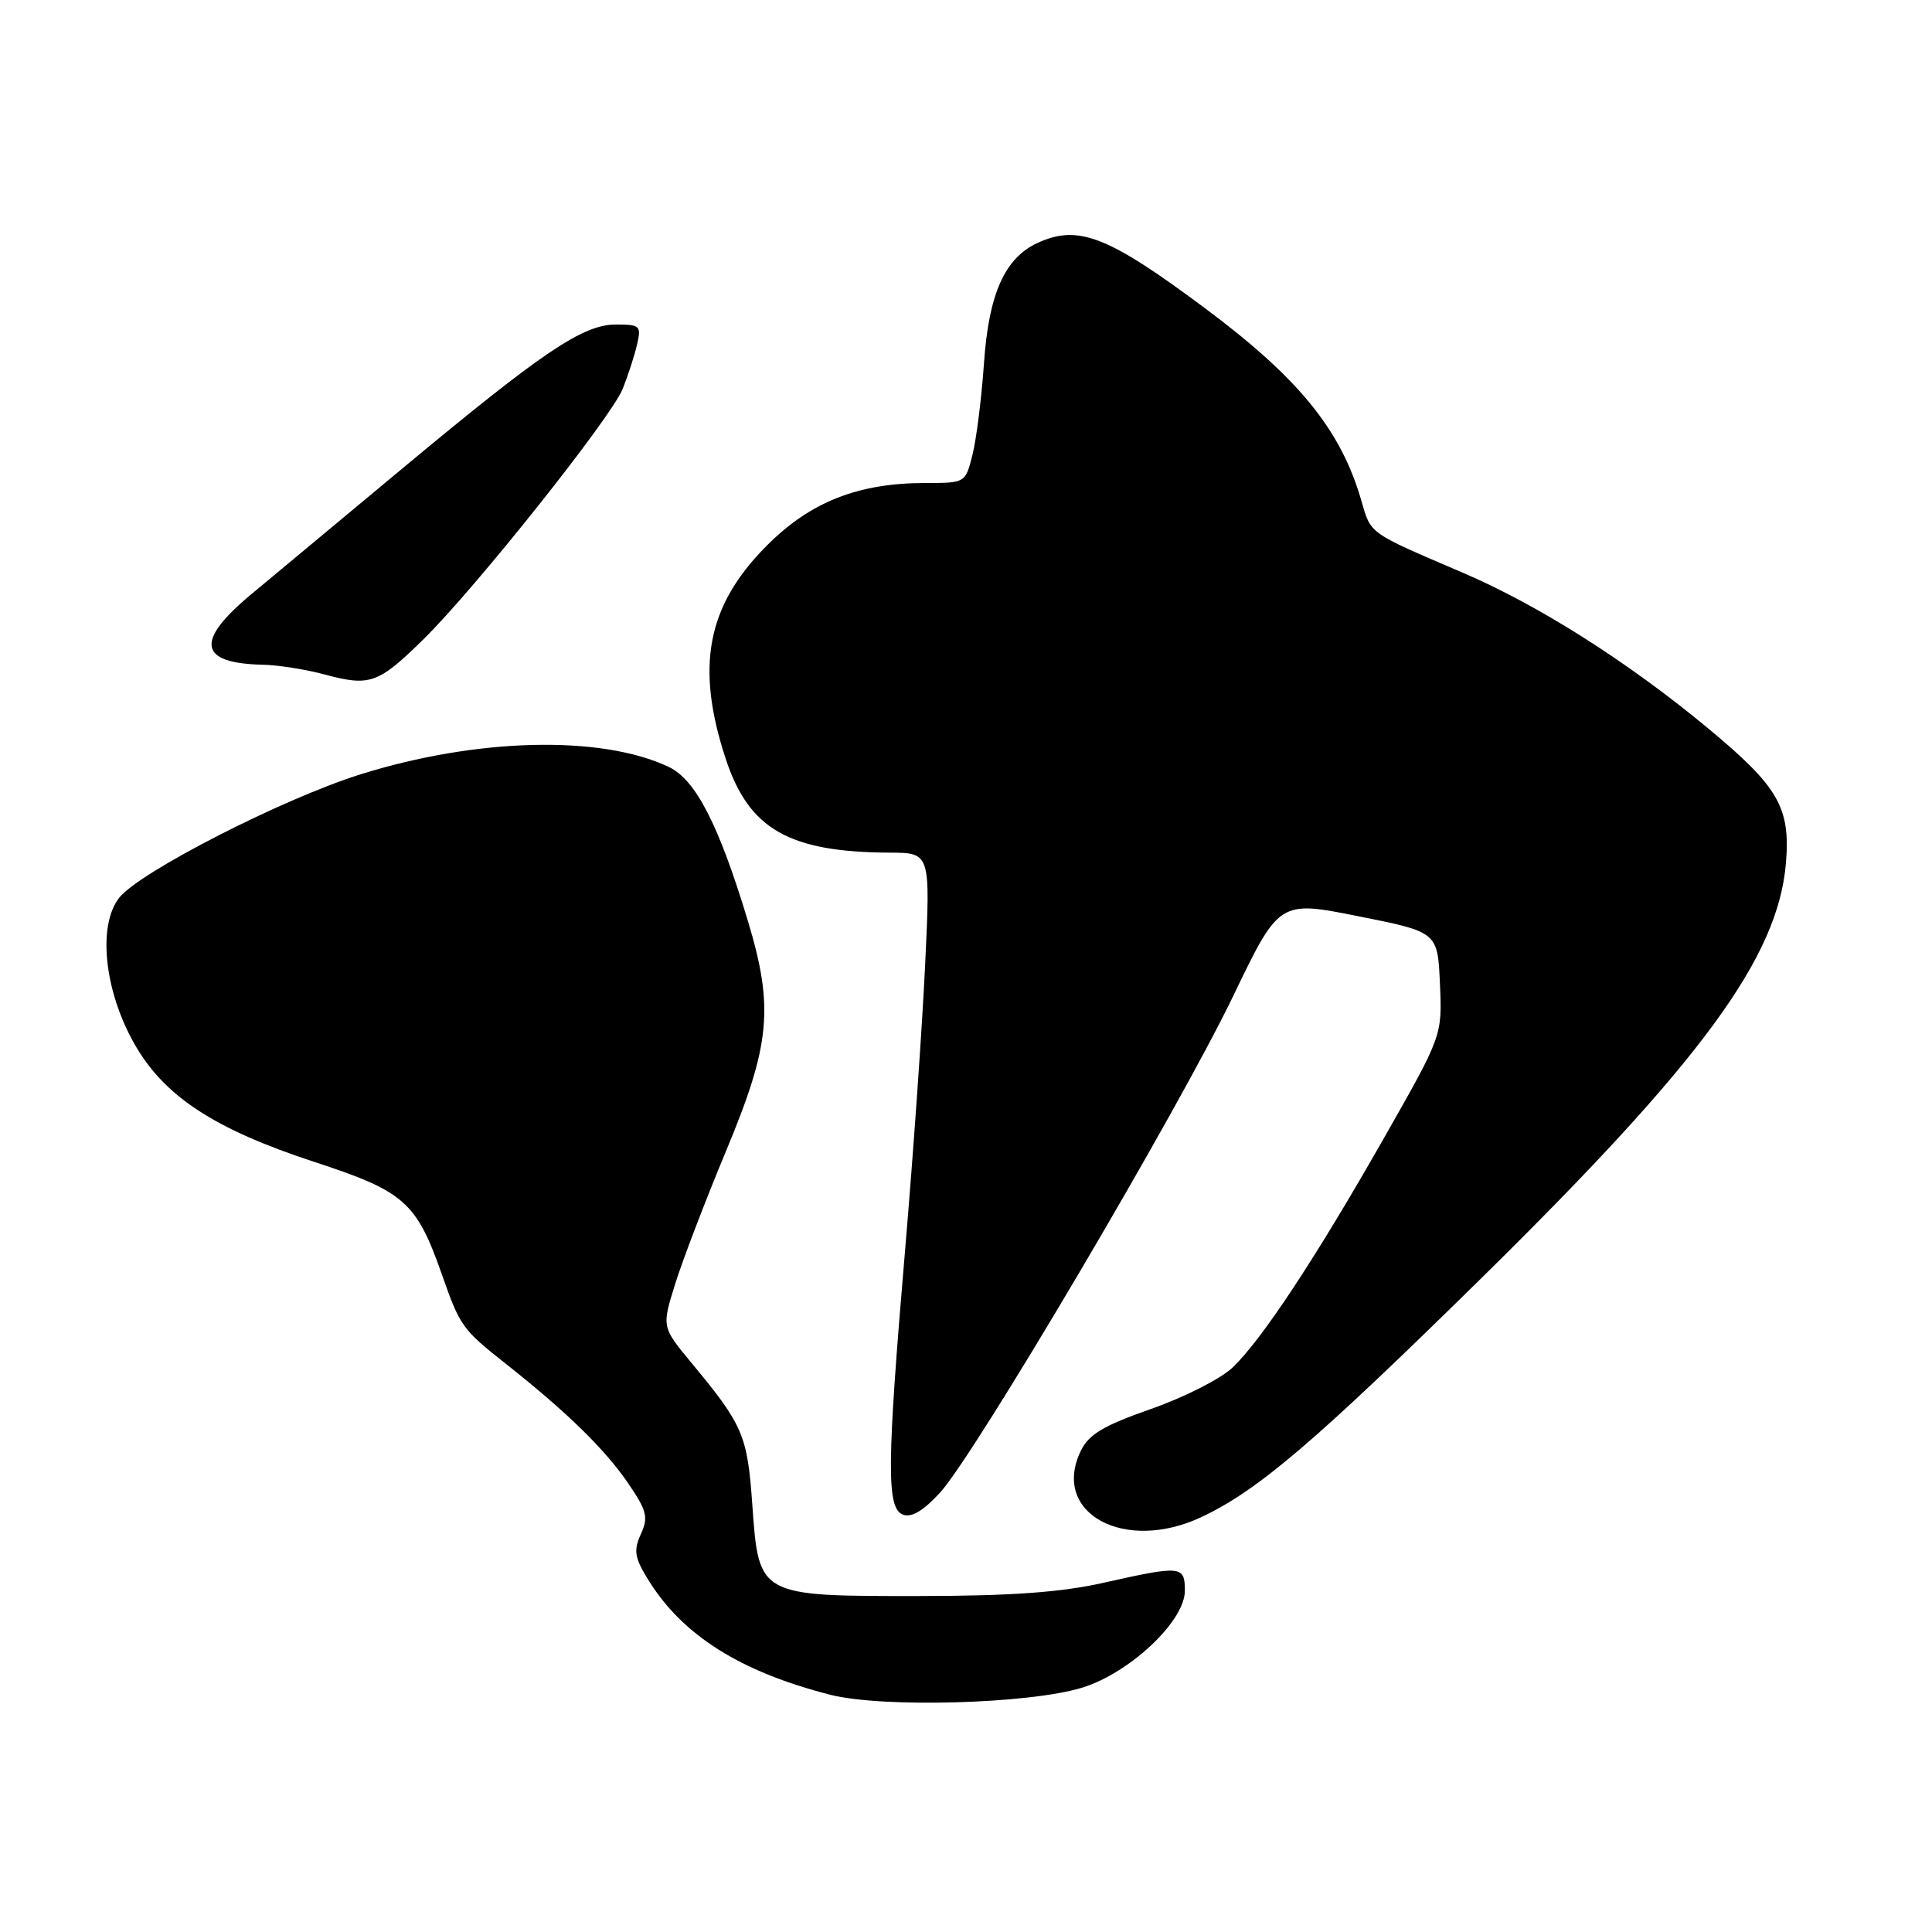 <?xml version="1.0" encoding="UTF-8" standalone="no"?>
<!DOCTYPE svg PUBLIC "-//W3C//DTD SVG 1.1//EN" "http://www.w3.org/Graphics/SVG/1.1/DTD/svg11.dtd" >
<svg xmlns="http://www.w3.org/2000/svg" xmlns:xlink="http://www.w3.org/1999/xlink" version="1.1" viewBox="0 0 256 256">
 <g >
 <path fill="currentColor"
d=" M 143.41 223.62 C 149.73 221.66 157.00 214.80 157.00 210.79 C 157.00 207.45 156.54 207.41 146.21 209.73 C 140.62 210.99 133.95 211.47 121.96 211.48 C 100.49 211.51 100.55 211.53 99.69 199.46 C 99.04 190.18 98.48 188.86 91.69 180.67 C 87.68 175.84 87.68 175.84 89.45 170.17 C 90.42 167.05 93.46 159.10 96.21 152.50 C 102.10 138.38 102.56 133.48 99.09 122.00 C 95.25 109.28 92.18 103.31 88.61 101.62 C 79.67 97.38 63.22 97.77 47.78 102.60 C 37.50 105.82 18.53 115.52 15.81 118.94 C 12.92 122.60 13.79 131.19 17.77 138.25 C 21.72 145.26 28.37 149.62 41.77 154.00 C 53.57 157.86 55.18 159.28 58.53 168.81 C 60.97 175.77 61.24 176.14 67.10 180.77 C 75.22 187.20 80.19 192.07 83.29 196.62 C 85.72 200.20 85.93 201.06 84.91 203.29 C 83.93 205.46 84.08 206.40 85.91 209.36 C 90.44 216.68 98.08 221.51 110.00 224.56 C 116.90 226.33 136.42 225.78 143.41 223.62 Z  M 159.26 200.99 C 166.71 197.47 174.28 191.00 196.15 169.50 C 225.54 140.60 235.63 126.85 236.65 114.31 C 237.25 106.99 235.65 104.24 226.31 96.49 C 215.69 87.68 203.83 80.16 193.74 75.85 C 181.23 70.49 181.68 70.81 180.38 66.32 C 177.66 56.93 172.08 50.08 159.56 40.76 C 146.80 31.26 142.88 29.73 137.52 32.17 C 133.14 34.17 131.01 38.92 130.38 48.16 C 130.06 52.75 129.38 58.19 128.86 60.25 C 127.93 63.99 127.91 64.00 122.64 64.00 C 113.69 64.00 107.37 66.50 101.57 72.33 C 93.67 80.28 92.14 88.28 96.15 100.52 C 99.23 109.88 104.52 112.91 117.89 112.98 C 123.29 113.00 123.29 113.00 122.59 127.75 C 122.21 135.86 121.02 152.80 119.95 165.40 C 117.49 194.27 117.45 199.85 119.65 200.70 C 120.77 201.13 122.36 200.18 124.56 197.78 C 129.19 192.73 156.06 147.22 163.36 132.07 C 169.50 119.31 169.50 119.31 180.00 121.41 C 190.50 123.50 190.50 123.50 190.80 130.37 C 191.10 137.23 191.10 137.23 183.46 150.66 C 174.38 166.63 167.22 177.49 163.33 181.20 C 161.77 182.69 156.90 185.16 152.50 186.70 C 146.14 188.93 144.25 190.07 143.19 192.29 C 139.25 200.53 149.03 205.84 159.26 200.99 Z  M 56.16 84.66 C 63.06 77.86 80.97 55.35 82.51 51.53 C 83.18 49.86 84.03 47.26 84.39 45.75 C 85.00 43.16 84.84 43.00 81.62 43.00 C 77.23 43.00 71.93 46.58 53.19 62.18 C 45.11 68.91 36.14 76.38 33.25 78.78 C 25.81 84.98 26.31 87.89 34.83 88.08 C 36.85 88.12 40.52 88.70 43.00 89.37 C 49.05 90.99 50.11 90.60 56.16 84.66 Z "/>
</g>
</svg>